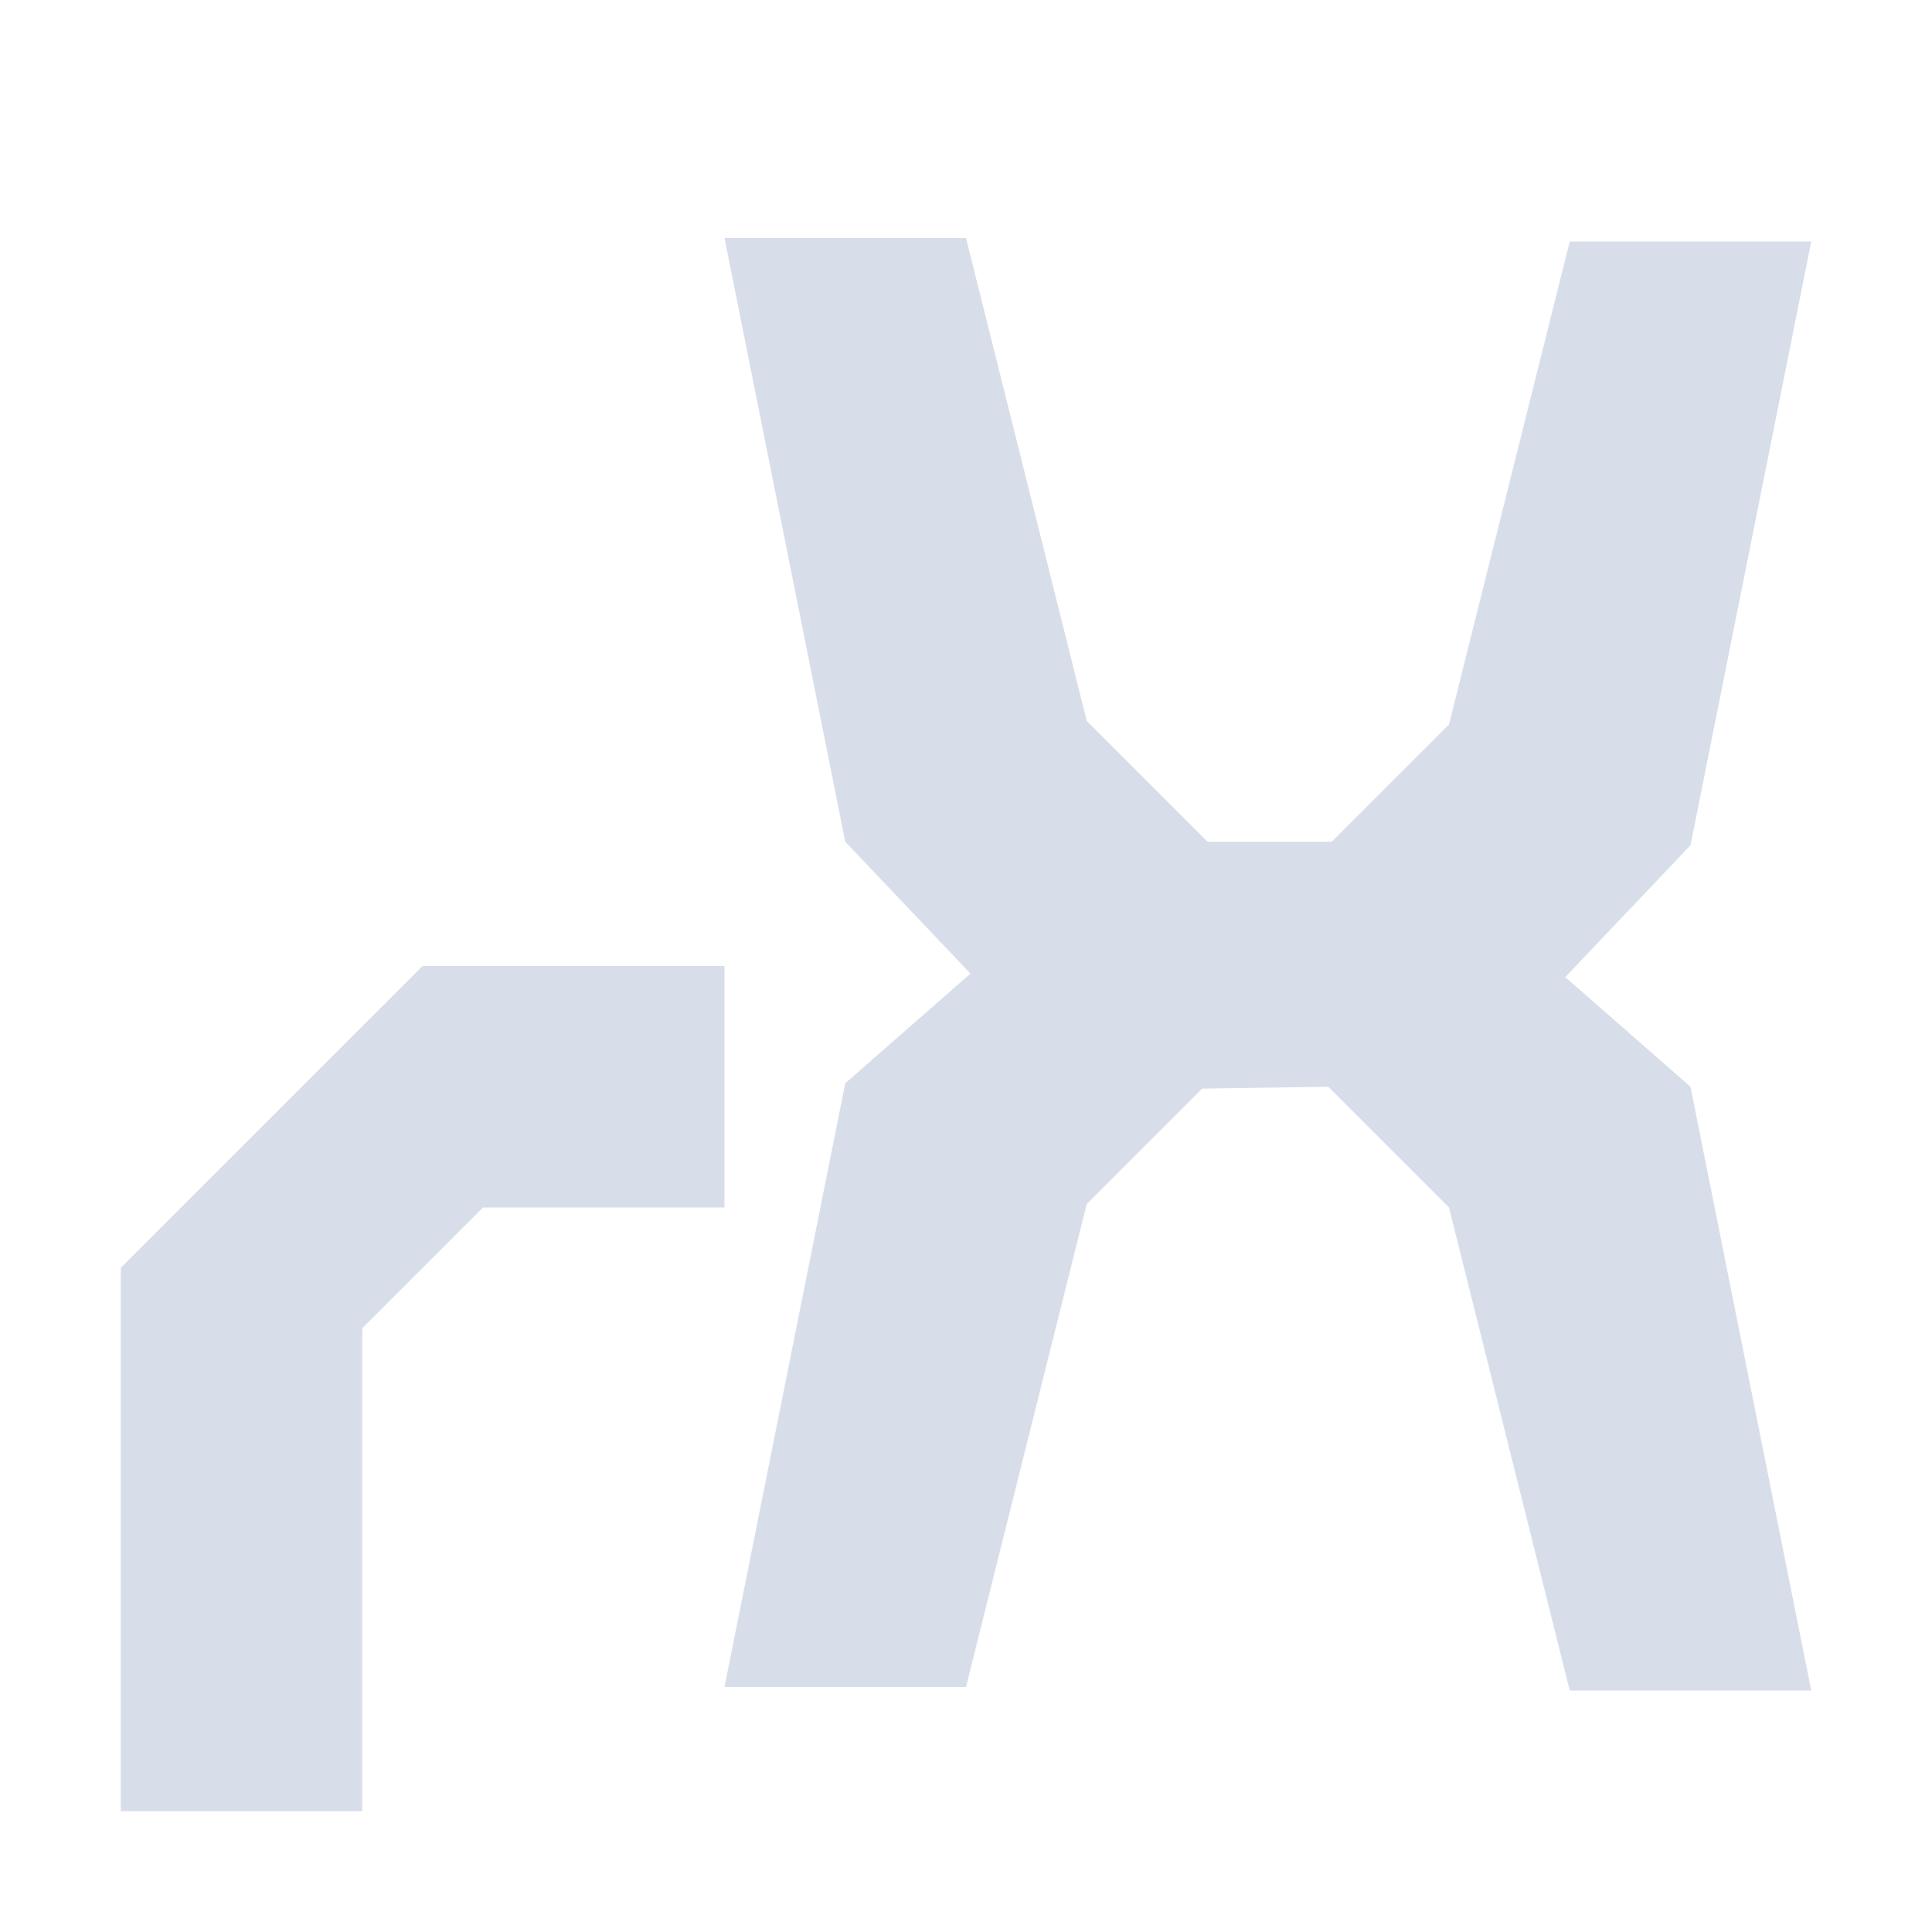 <?xml version="1.0" encoding="UTF-8" standalone="no"?>
<!--Part of Monotone: https://github.com/sixsixfive/Monotone, released under cc-by-sa_v4-->
<svg id="svg4" xmlns="http://www.w3.org/2000/svg" viewBox="0 0 16 16" version="1.1"><path id="path821" style="stroke-width:2.76;fill:#d8dee9" d="m1 15h2v-4l1-1h2v-2h-2.5l-2.5 2.5z"/><path id="path823" d="m13 2-1 4-1 1h-2v2.029l2-0.029 1 1 1 4h2l-1-5-1.037-0.908 1.037-1.092 1-5z" style="stroke-width:2;fill:#d8dee9"/><path id="path827" style="stroke-width:2;fill:#d8dee9" d="m8 1.971 1 4 1 1h2v2.029l-2-0.029-1 1-1 4h-2l1-5 1.037-0.908-1.037-1.092-1-5z"/></svg>
